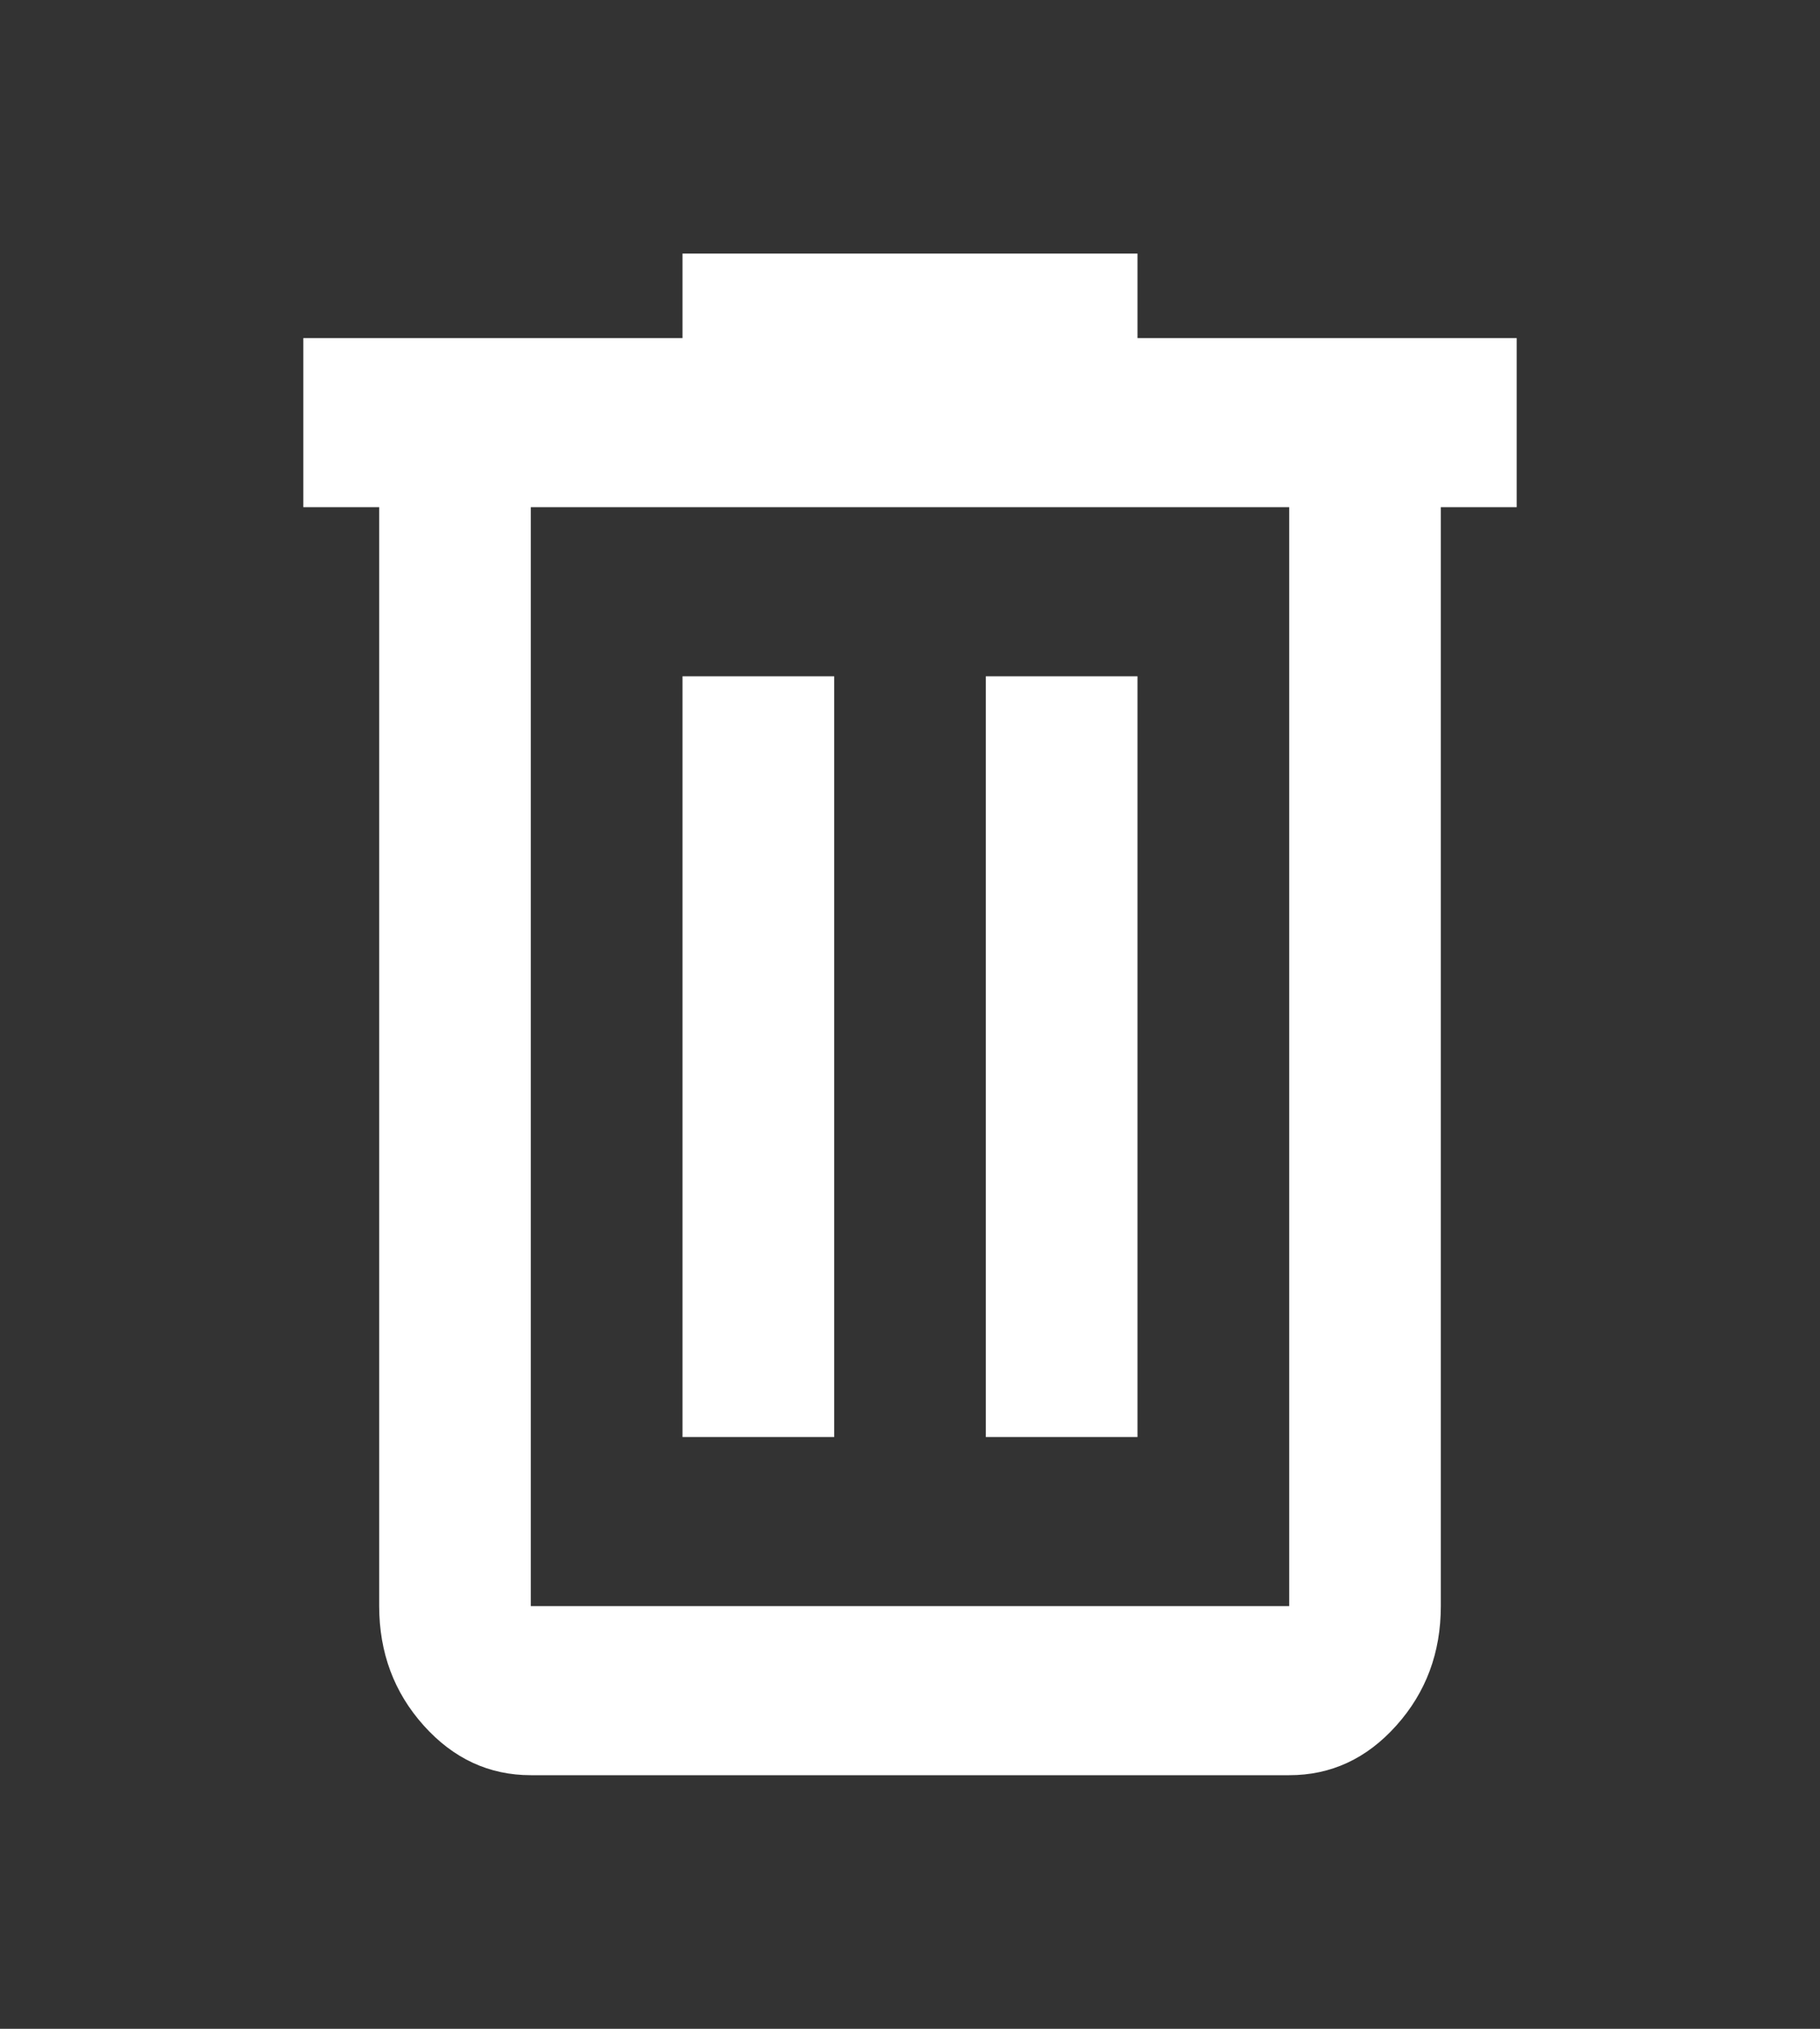 <svg width="35" height="39" viewBox="0 0 35 39" fill="none" xmlns="http://www.w3.org/2000/svg">
<rect x="0" y="0" width="35" height="39" fill="#333333" stroke="none"/>
<path d="M10.208 34.125C9.406 34.125 8.72 33.807 8.149 33.171C7.578 32.535 7.293 31.77 7.292 30.875V9.75H5.833V6.5H13.125V4.875H21.875V6.5H29.167V9.75H27.708V30.875C27.708 31.769 27.423 32.534 26.852 33.171C26.282 33.808 25.595 34.126 24.792 34.125H10.208ZM24.792 9.75H10.208V30.875H24.792V9.75ZM13.125 27.625H16.042V13H13.125V27.625ZM18.958 27.625H21.875V13H18.958V27.625Z" fill="white"/>
</svg>
